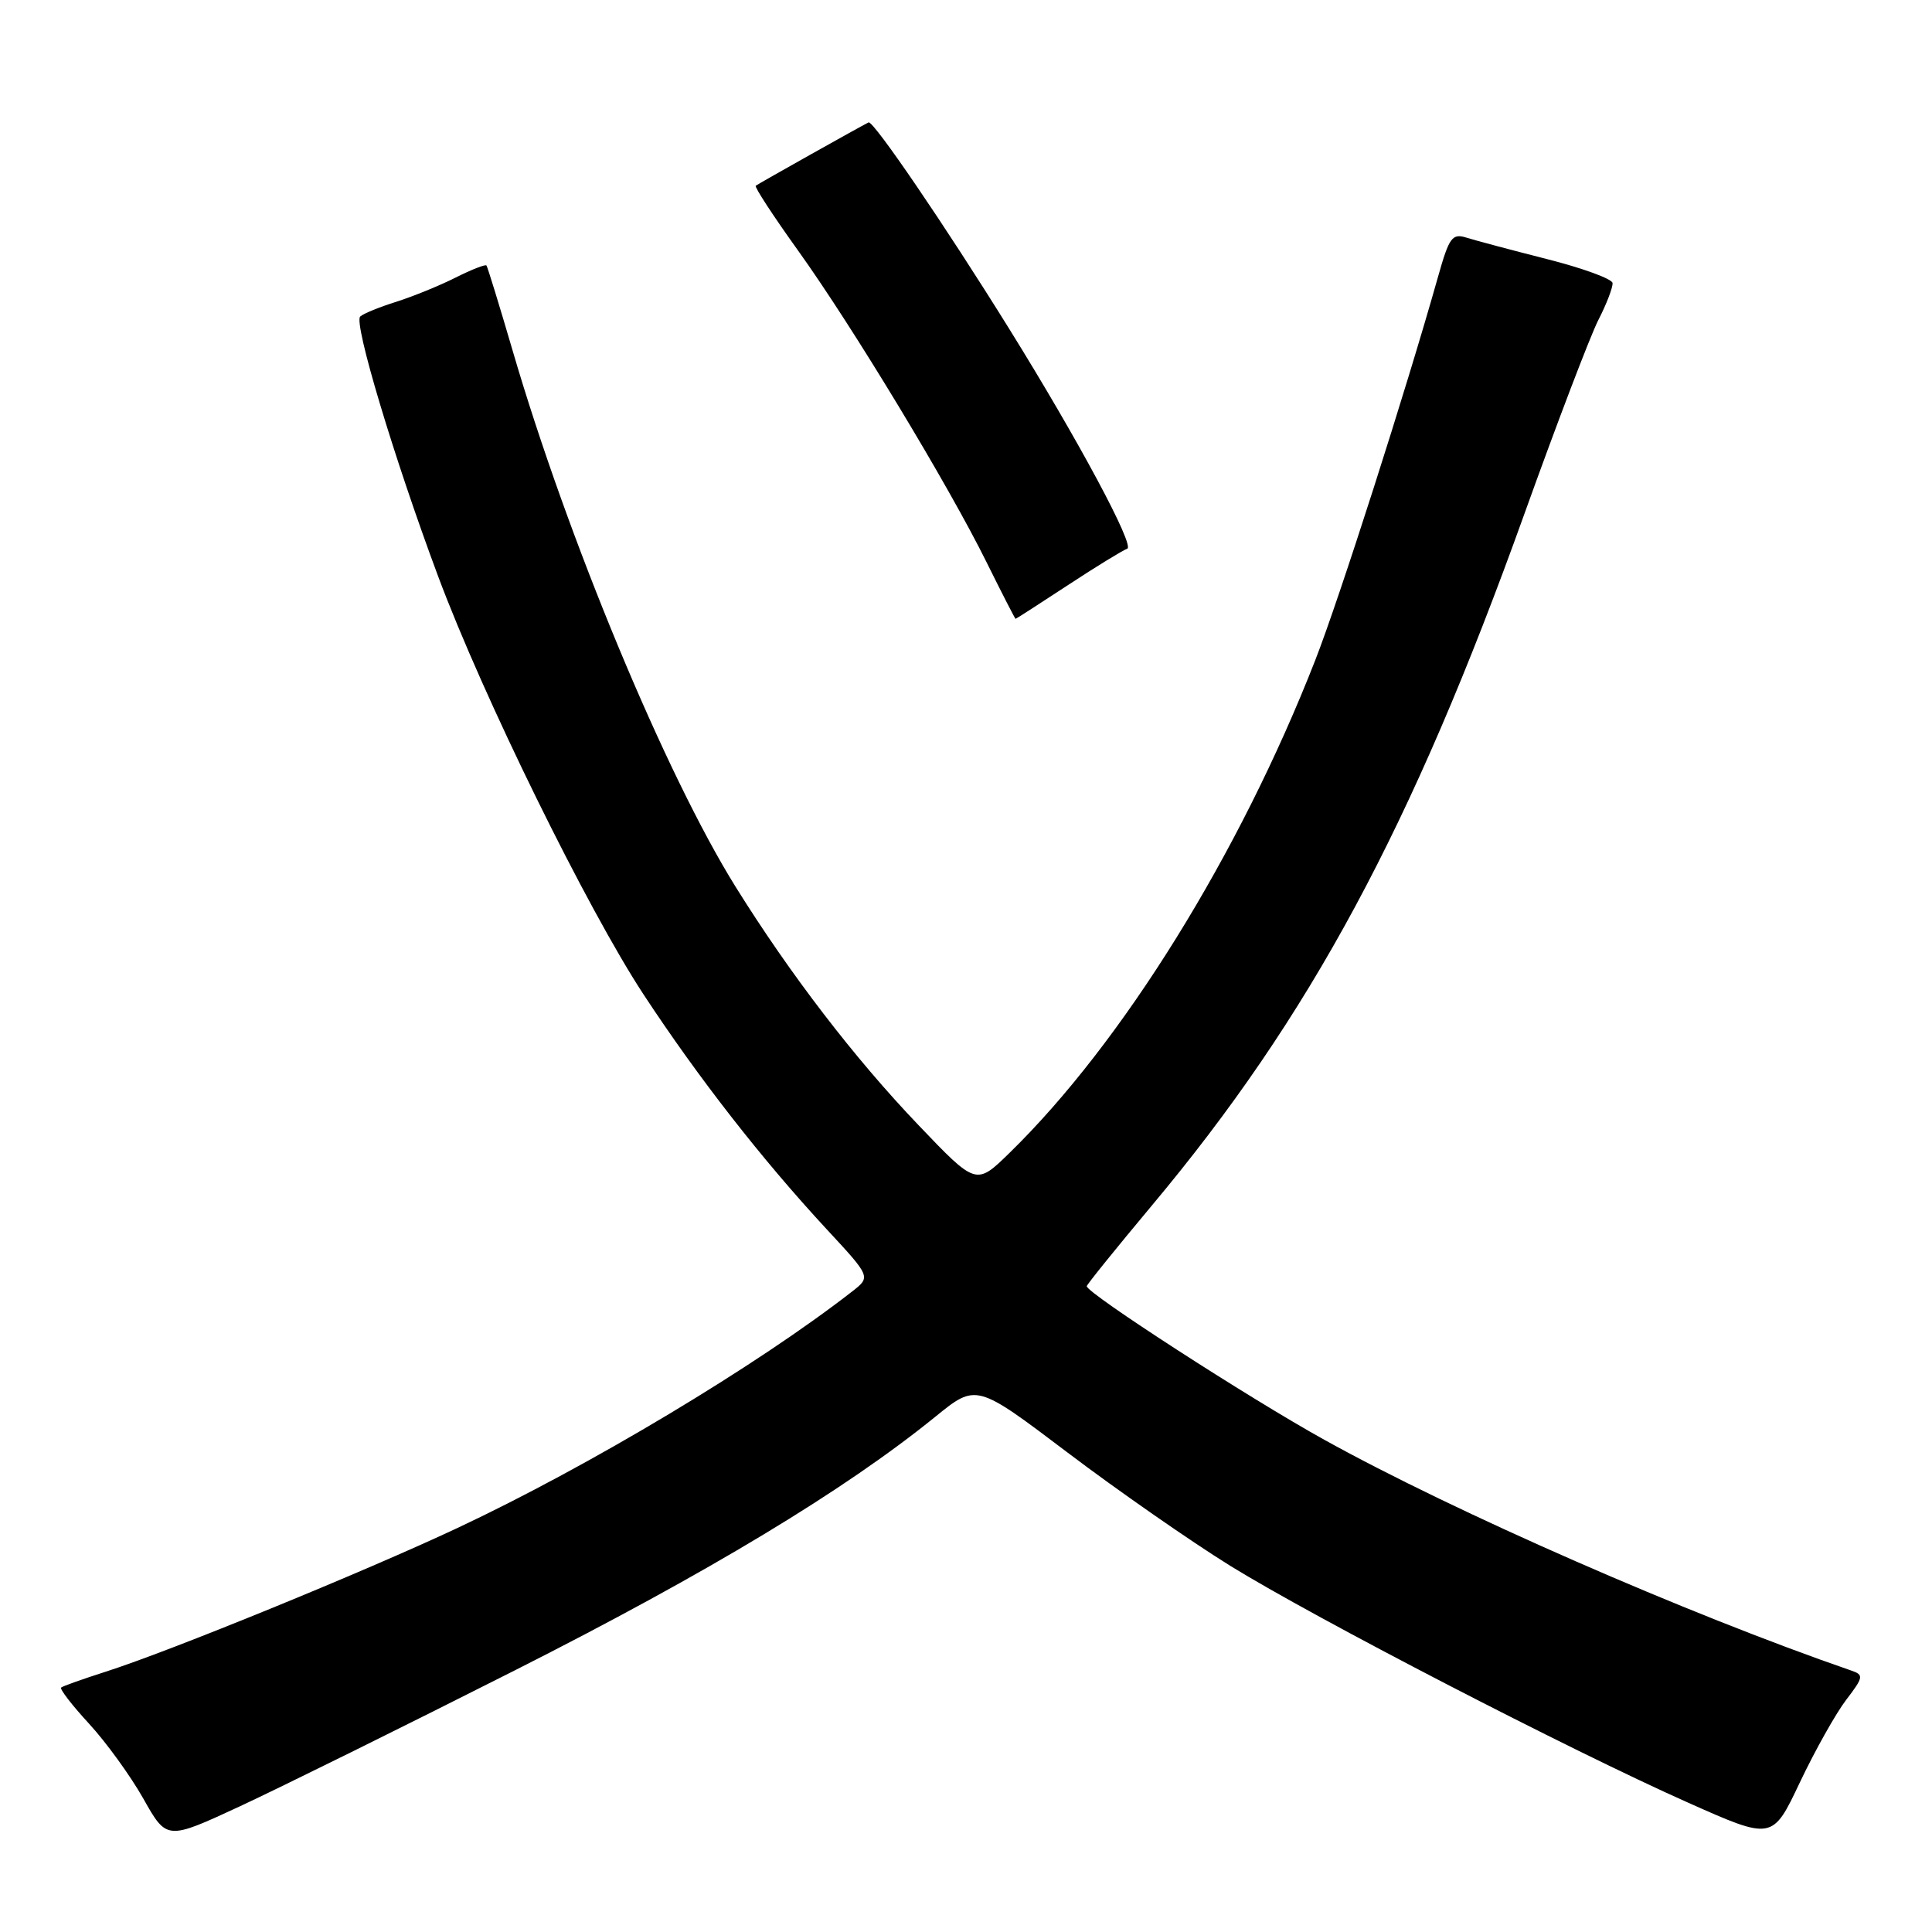 <?xml version="1.0" encoding="UTF-8" standalone="no"?>
<!DOCTYPE svg PUBLIC "-//W3C//DTD SVG 1.1//EN" "http://www.w3.org/Graphics/SVG/1.1/DTD/svg11.dtd" >
<svg xmlns="http://www.w3.org/2000/svg" xmlns:xlink="http://www.w3.org/1999/xlink" version="1.1" viewBox="0 0 256 256">
 <g >
 <path fill="currentColor"
d=" M 68.32 221.28 C 93.82 208.39 111.95 197.45 123.93 187.73 C 129.36 183.32 129.36 183.32 141.43 192.45 C 148.07 197.48 157.78 204.23 163.00 207.47 C 174.28 214.44 207.93 231.85 223.68 238.86 C 234.86 243.84 234.86 243.84 238.49 236.18 C 240.49 231.96 243.25 227.05 244.62 225.25 C 246.93 222.23 246.98 221.93 245.31 221.36 C 223.58 213.86 192.77 200.37 175.50 190.79 C 165.51 185.26 144.00 171.35 144.00 170.43 C 144.00 170.22 147.87 165.43 152.60 159.77 C 173.57 134.73 187.08 109.65 201.99 68.09 C 206.29 56.11 210.70 44.55 211.79 42.40 C 212.89 40.26 213.73 38.05 213.67 37.50 C 213.60 36.95 209.71 35.53 205.02 34.34 C 200.34 33.15 195.53 31.87 194.35 31.50 C 192.42 30.89 192.03 31.42 190.55 36.66 C 186.32 51.68 177.45 79.38 174.27 87.50 C 164.21 113.22 148.70 138.20 133.74 152.79 C 129.34 157.08 129.34 157.08 121.69 149.07 C 113.22 140.21 104.69 129.09 97.48 117.52 C 88.22 102.66 75.19 71.33 67.90 46.37 C 66.15 40.39 64.60 35.36 64.46 35.18 C 64.31 35.00 62.46 35.73 60.35 36.79 C 58.23 37.86 54.70 39.29 52.50 39.99 C 50.30 40.68 48.15 41.55 47.73 41.94 C 46.83 42.76 52.19 60.64 58.06 76.38 C 64.00 92.30 77.82 120.43 85.28 131.78 C 92.53 142.81 100.92 153.57 109.51 162.85 C 115.39 169.19 115.39 169.19 112.95 171.10 C 100.36 180.91 78.13 194.24 60.63 202.46 C 48.26 208.27 22.52 218.79 14.00 221.51 C 10.97 222.48 8.32 223.42 8.10 223.61 C 7.89 223.80 9.55 225.96 11.80 228.40 C 14.05 230.84 17.29 235.31 19.00 238.34 C 22.10 243.84 22.10 243.84 31.80 239.34 C 37.13 236.86 53.57 228.74 68.32 221.28 Z  M 141.51 77.53 C 145.25 75.07 148.78 72.91 149.36 72.71 C 150.42 72.36 142.88 58.30 133.68 43.50 C 125.20 29.85 115.71 15.93 115.09 16.22 C 114.17 16.66 100.54 24.31 100.14 24.61 C 99.94 24.76 102.46 28.62 105.74 33.19 C 112.93 43.21 125.64 64.22 130.73 74.51 C 132.77 78.63 134.50 82.00 134.57 82.00 C 134.64 82.00 137.76 79.99 141.51 77.53 Z "/>
</g>
</svg>